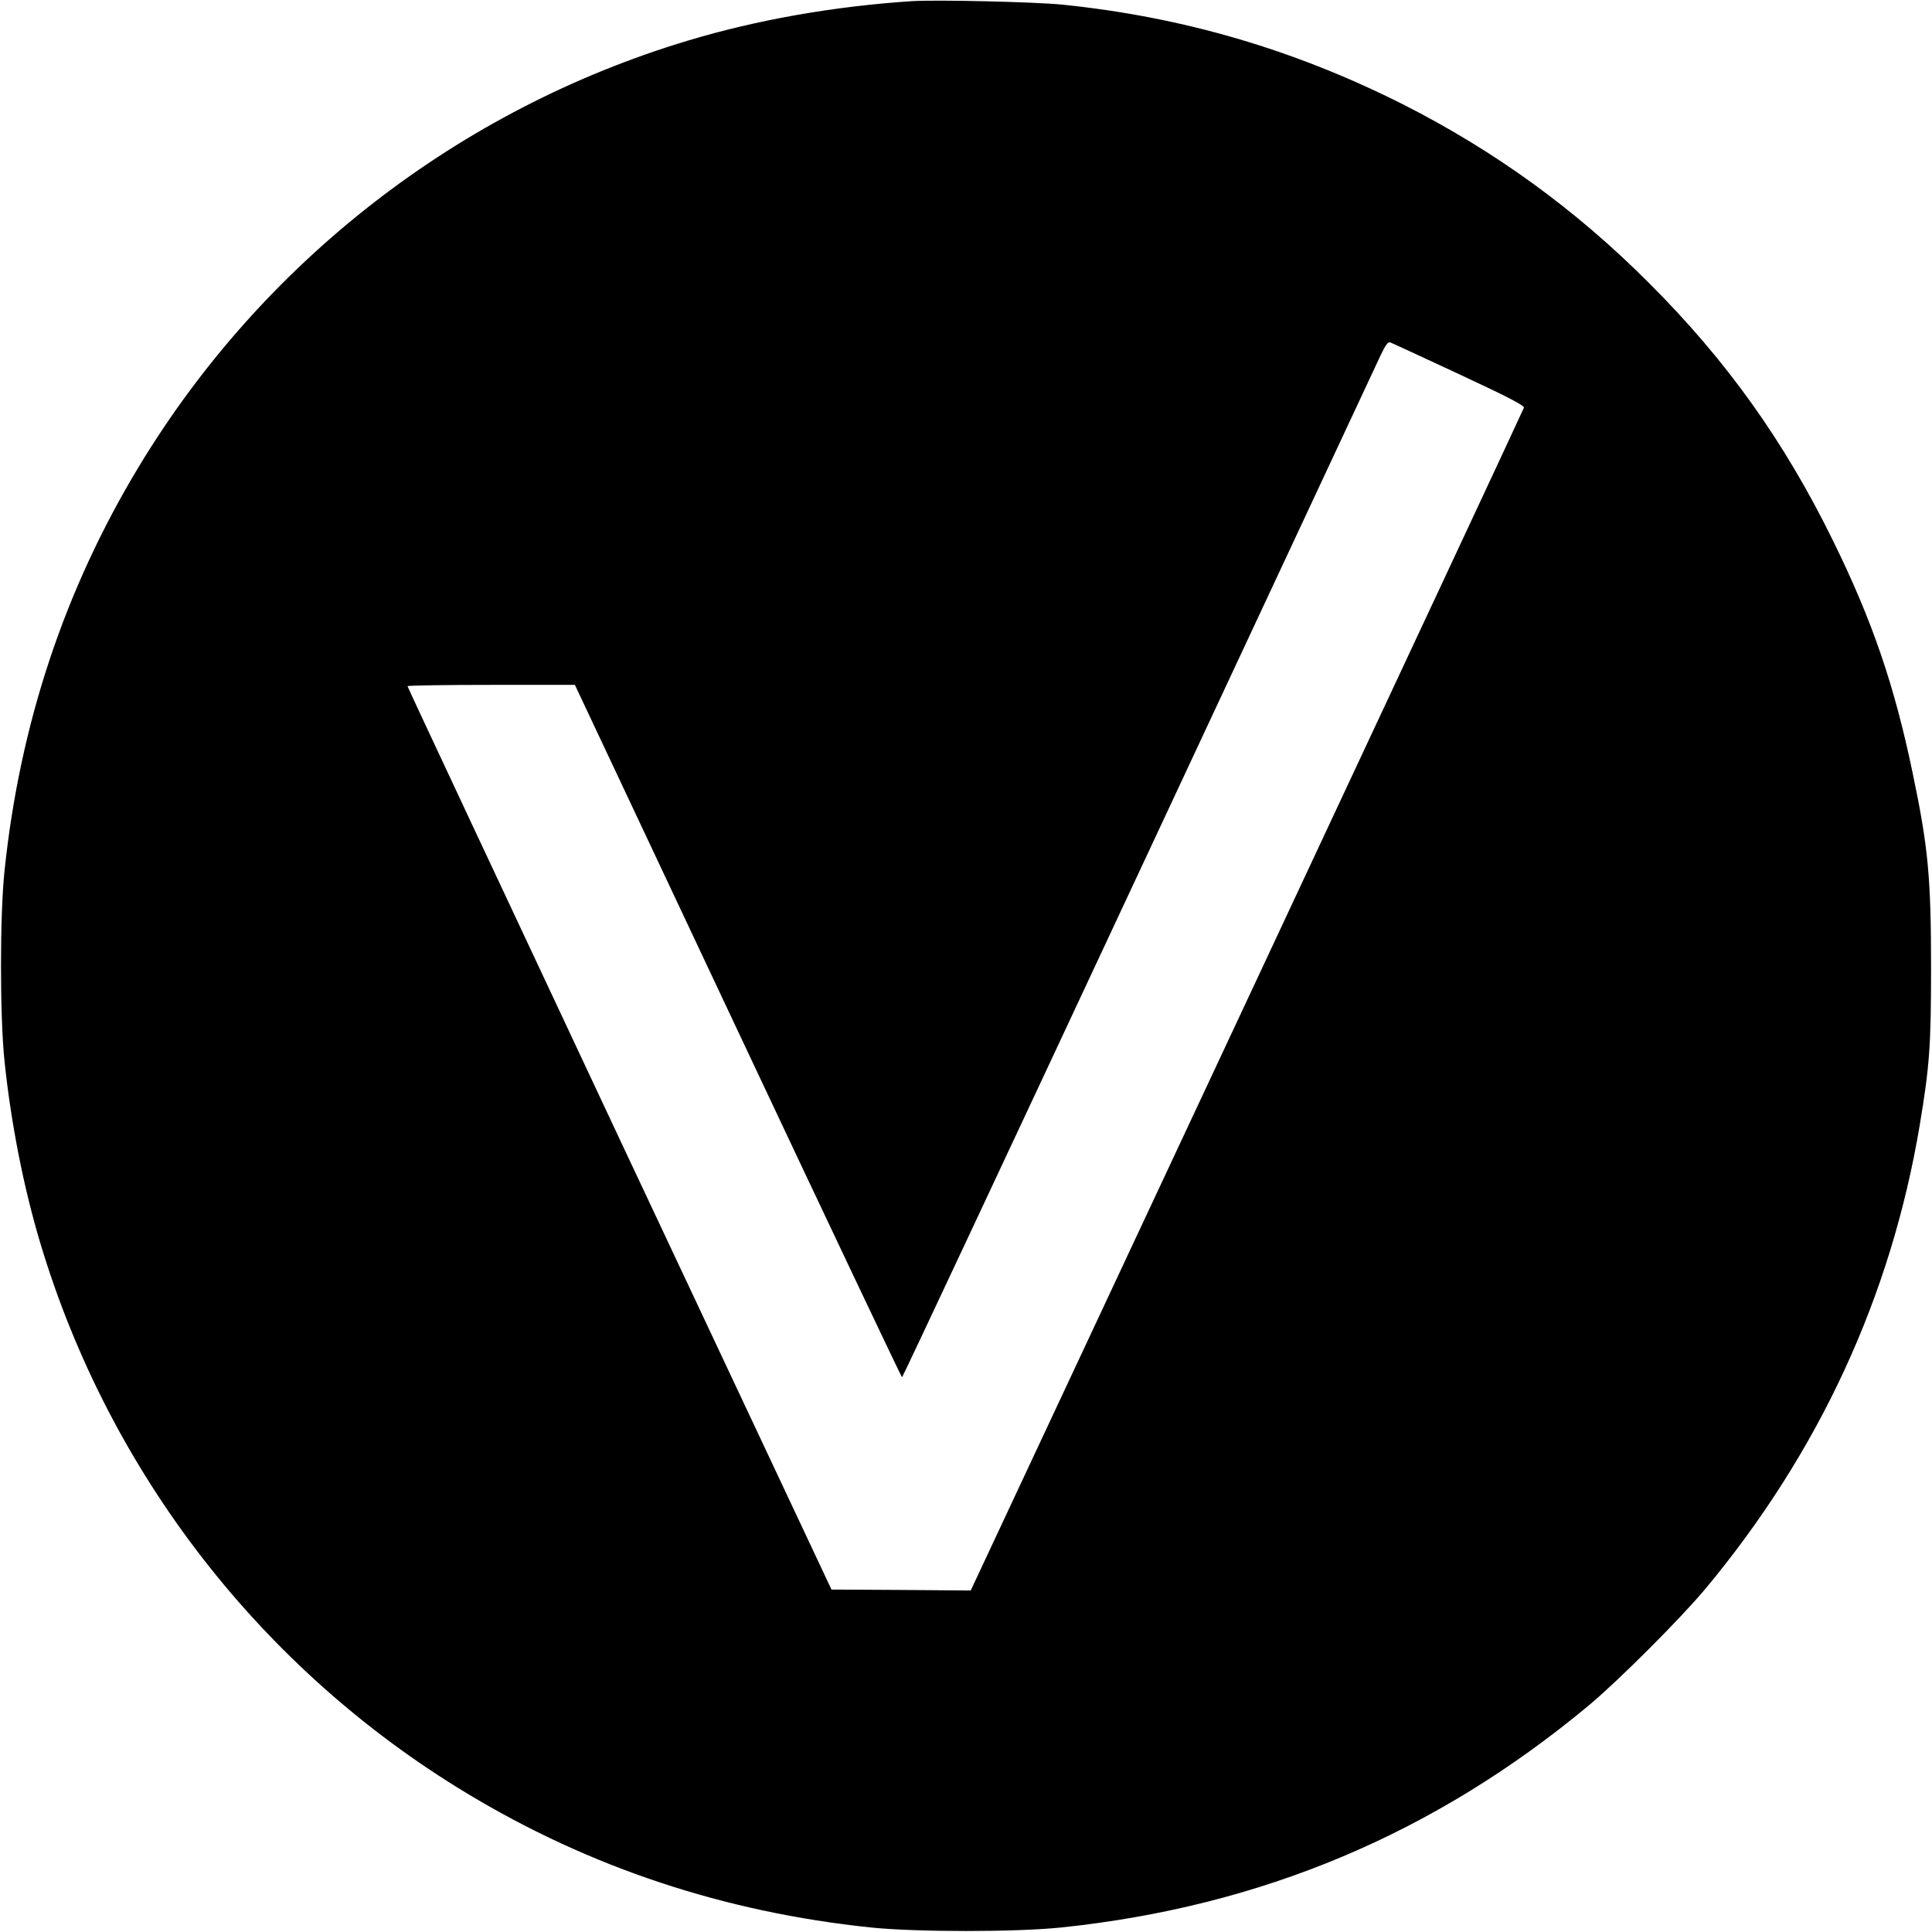 <?xml version="1.0" standalone="no"?>
<!DOCTYPE svg PUBLIC "-//W3C//DTD SVG 20010904//EN"
 "http://www.w3.org/TR/2001/REC-SVG-20010904/DTD/svg10.dtd">
<svg version="1.0" xmlns="http://www.w3.org/2000/svg"
 width="1024pt" height="1024pt" viewBox="0 0 1024 1024"
 preserveAspectRatio="xMidYMid meet">
<g transform="translate(0,1024) scale(0.1,-0.1)"
fill="#000000" stroke="none">
<path d="M4835 10234 c-413 -27 -823 -99 -1188 -209 -1214 -364 -2255 -1172
-2911 -2258 -394 -652 -631 -1366 -712 -2142 -25 -238 -25 -772 0 -1010 34
-328 102 -672 190 -965 365 -1217 1172 -2258 2259 -2914 652 -394 1366 -631
2142 -712 239 -25 772 -25 1010 0 1062 111 1980 498 2796 1177 159 133 485
459 618 618 602 723 984 1549 1136 2458 52 311 60 421 60 833 0 478 -15 639
-97 1030 -97 468 -215 812 -423 1235 -258 526 -564 955 -975 1365 -391 392
-820 702 -1308 949 -573 288 -1159 460 -1797 526 -143 15 -670 27 -800 19z
m2898 -1977 c262 -122 346 -166 344 -178 -2 -8 -663 -1422 -1468 -3142 l-1464
-3127 -369 3 -369 2 -1124 2390 c-617 1315 -1123 2393 -1123 2398 0 4 200 7
444 7 l443 0 864 -1835 c475 -1009 867 -1835 870 -1835 3 0 567 1203 1254
2673 687 1469 1264 2705 1283 2745 27 56 39 72 51 67 9 -3 172 -79 364 -168z"/>
</g>
</svg>
